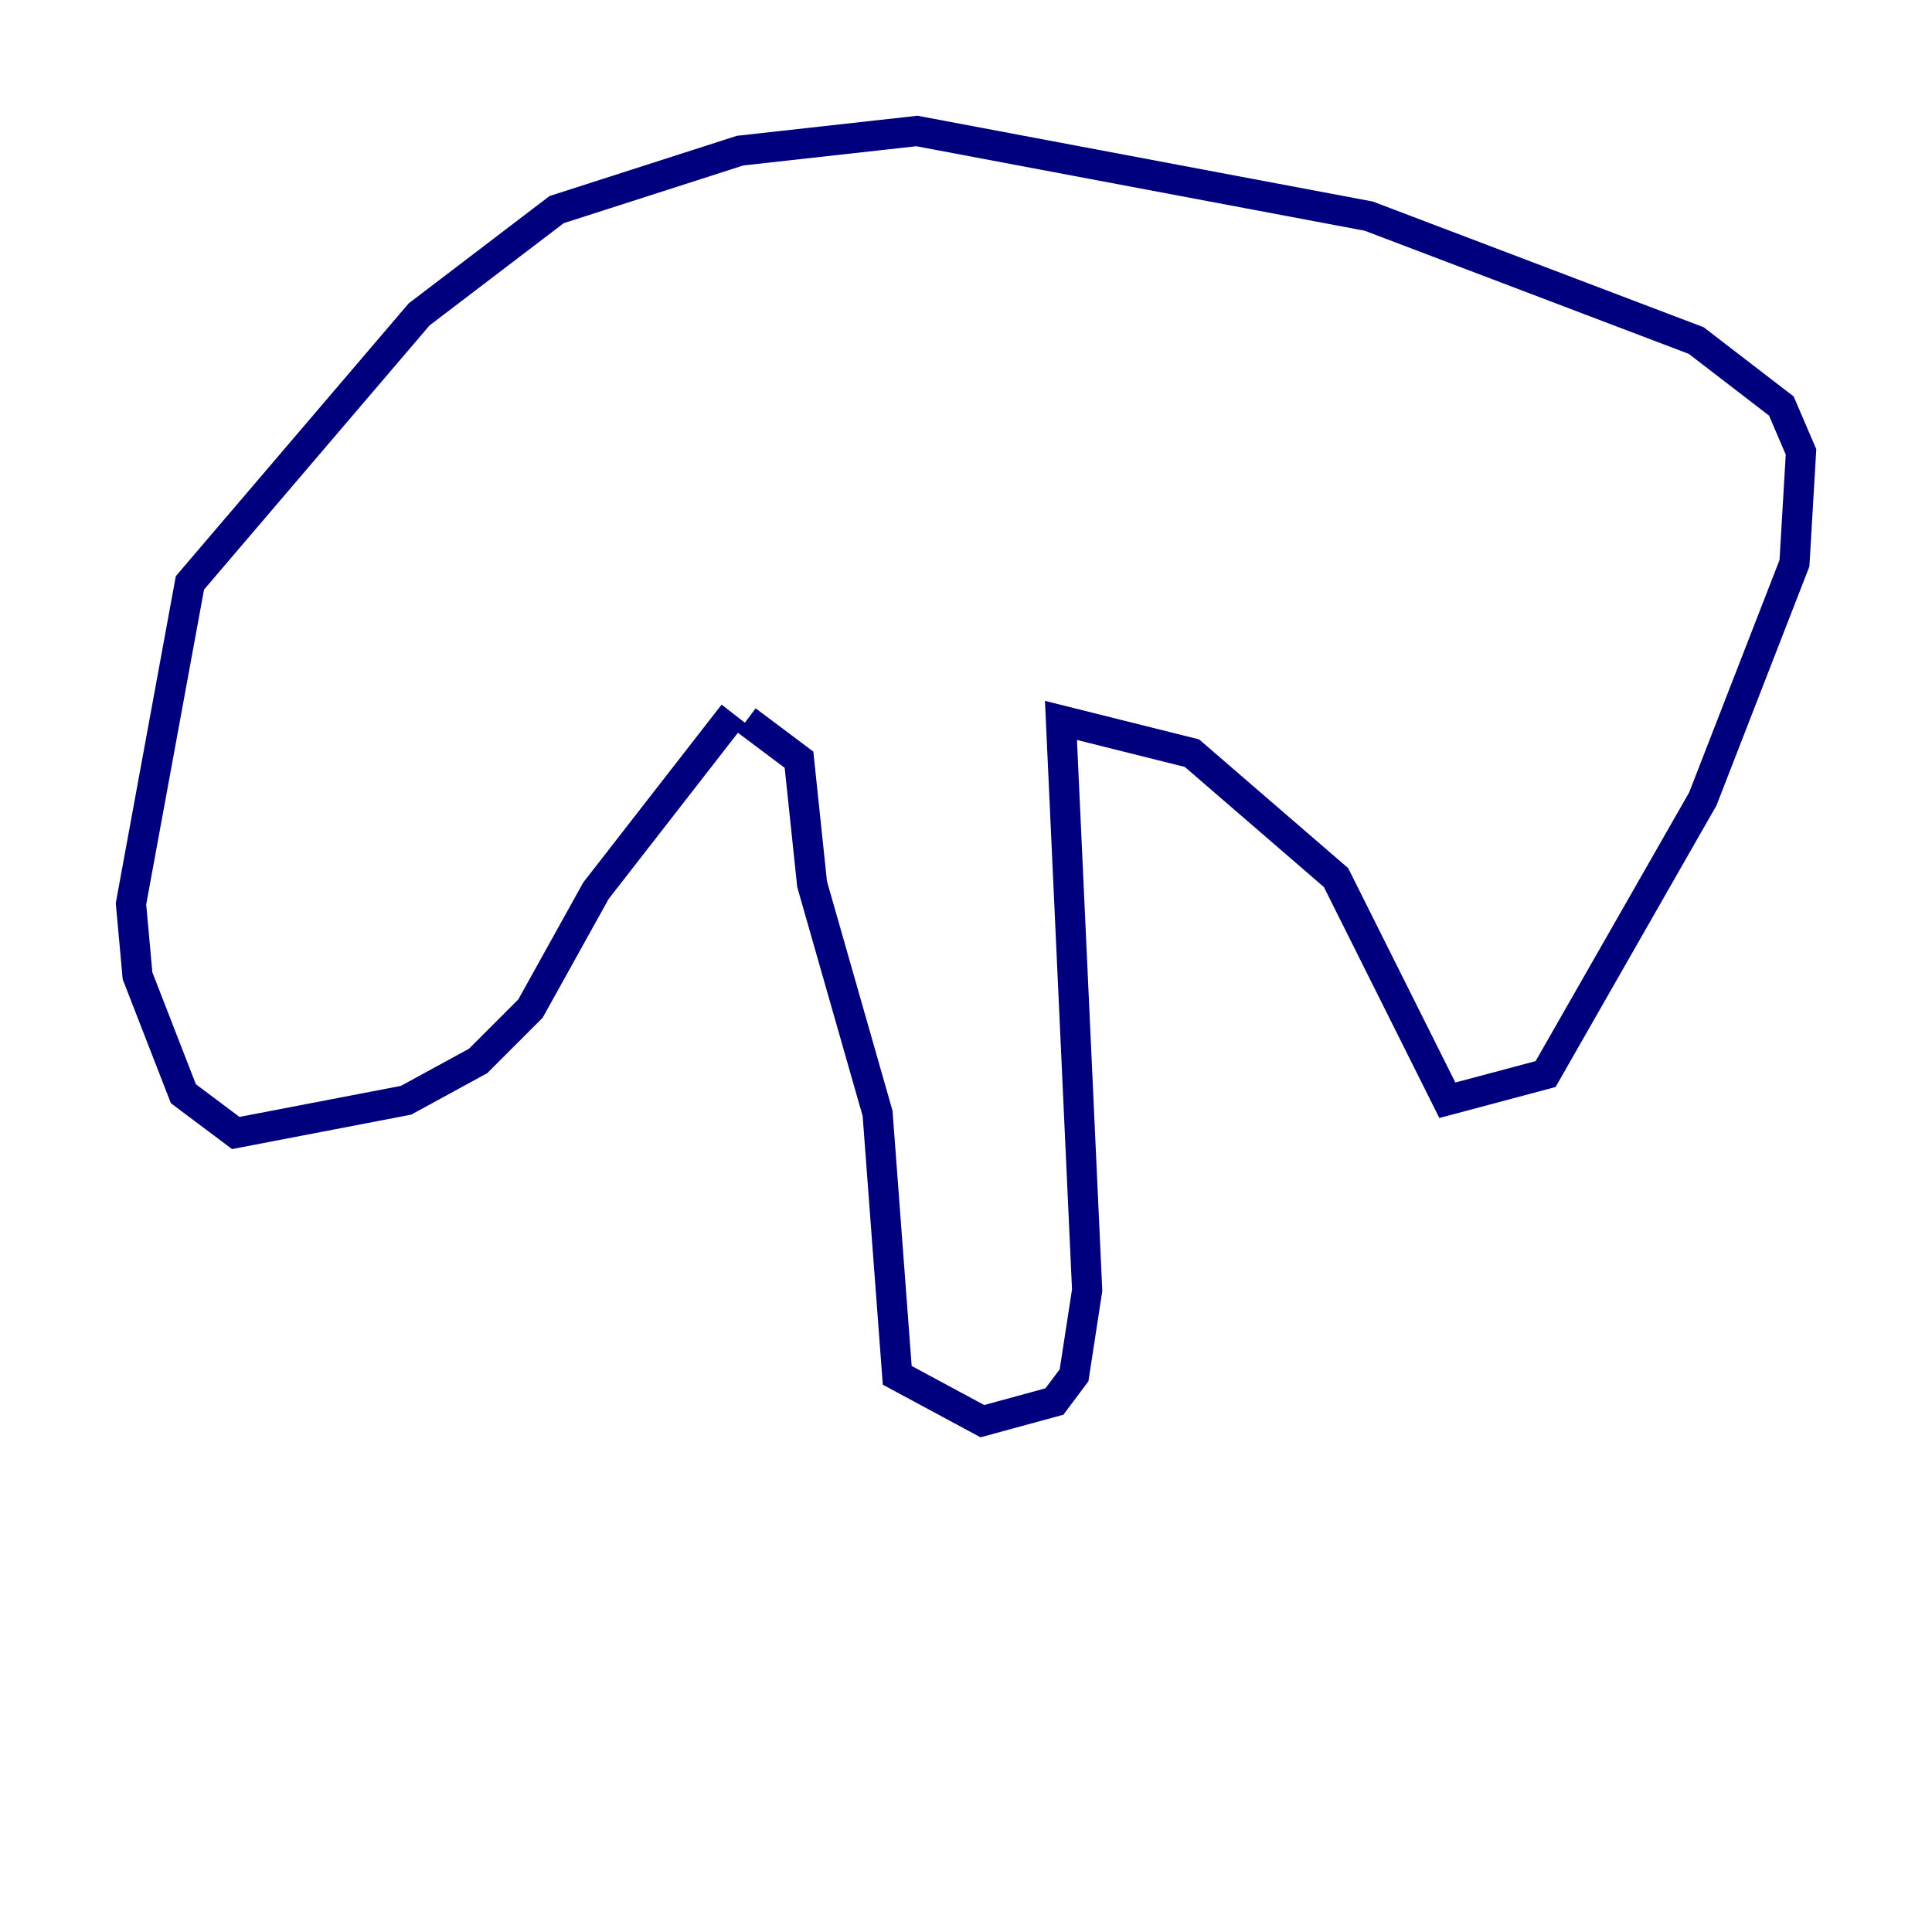 <?xml version="1.0" encoding="utf-8" ?>
<svg baseProfile="tiny" height="128" version="1.2" viewBox="0,0,128,128" width="128" xmlns="http://www.w3.org/2000/svg" xmlns:ev="http://www.w3.org/2001/xml-events" xmlns:xlink="http://www.w3.org/1999/xlink"><defs /><polyline fill="none" points="48.597,47.295 39.485,59.01 35.146,66.82 31.675,70.291 26.902,72.895 15.62,75.064 12.149,72.461 9.112,64.651 8.678,59.878 12.583,38.617 27.77,20.827 36.881,13.885 49.031,9.98 60.746,8.678 90.685,14.319 112.38,22.563 118.02,26.902 119.322,29.939 118.888,37.315 112.814,52.936 102.4,71.159 95.891,72.895 88.515,58.142 78.969,49.898 70.291,47.729 72.027,85.478 71.159,91.119 69.858,92.854 65.085,94.156 59.444,91.119 58.142,73.763 53.803,58.576 52.936,50.332 49.464,47.729" stroke="#00007f" stroke-width="2" /></svg>